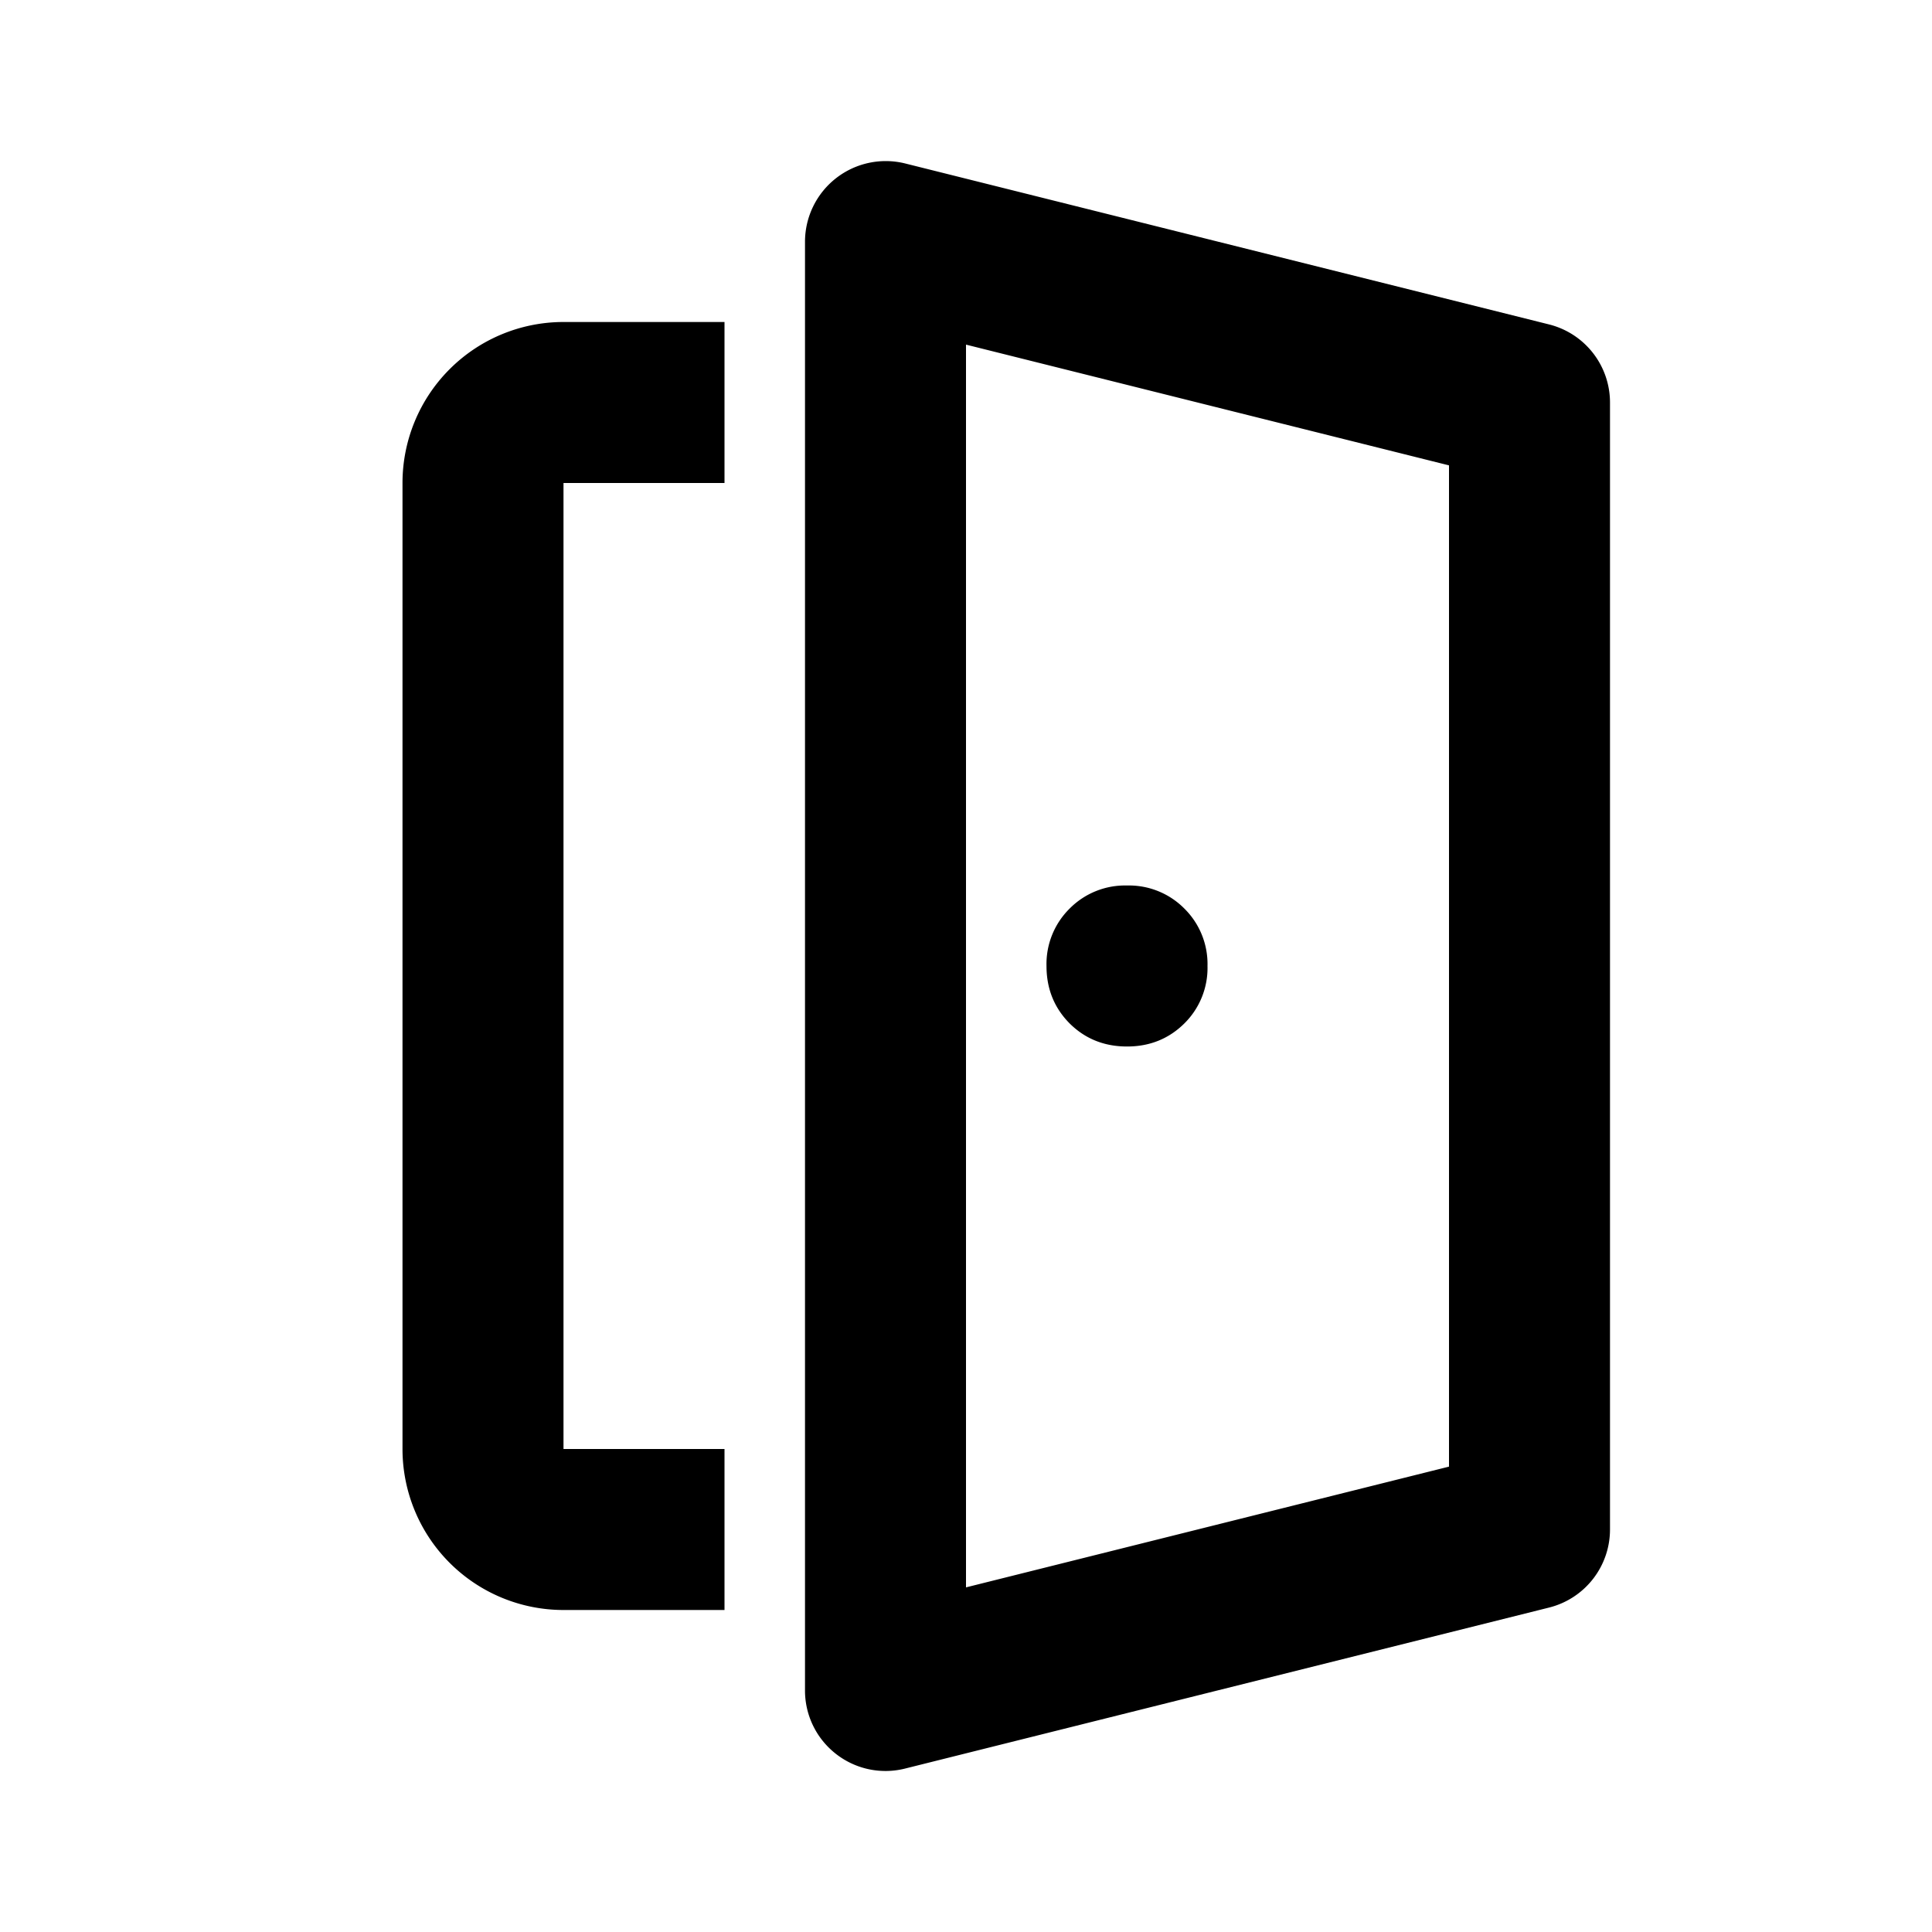<svg xmlns="http://www.w3.org/2000/svg" width="24" height="24" fill="black" viewBox="0 0 24 24">
  <path d="M14 13c.283 0 .52-.096.713-.287A.968.968 0 0 0 15 12a.968.968 0 0 0-.287-.713A.968.968 0 0 0 14 11a.968.968 0 0 0-.713.287A.968.968 0 0 0 13 12c0 .283.096.52.287.713.192.191.43.287.713.287Z"/>
  <path d="M10.385 21.788A.998.998 0 0 1 10 21V3a1.003 1.003 0 0 1 1.242-.97l8 2A1 1 0 0 1 20 5v14a1 1 0 0 1-.758.97l-8 2a.998.998 0 0 1-.857-.182ZM18 5.781l-6-1.5v15.438l6-1.5V5.781ZM9 6H7v12h2v2H7a2 2 0 0 1-2-2V6a2 2 0 0 1 2-2h2v2Z"/>
</svg>
